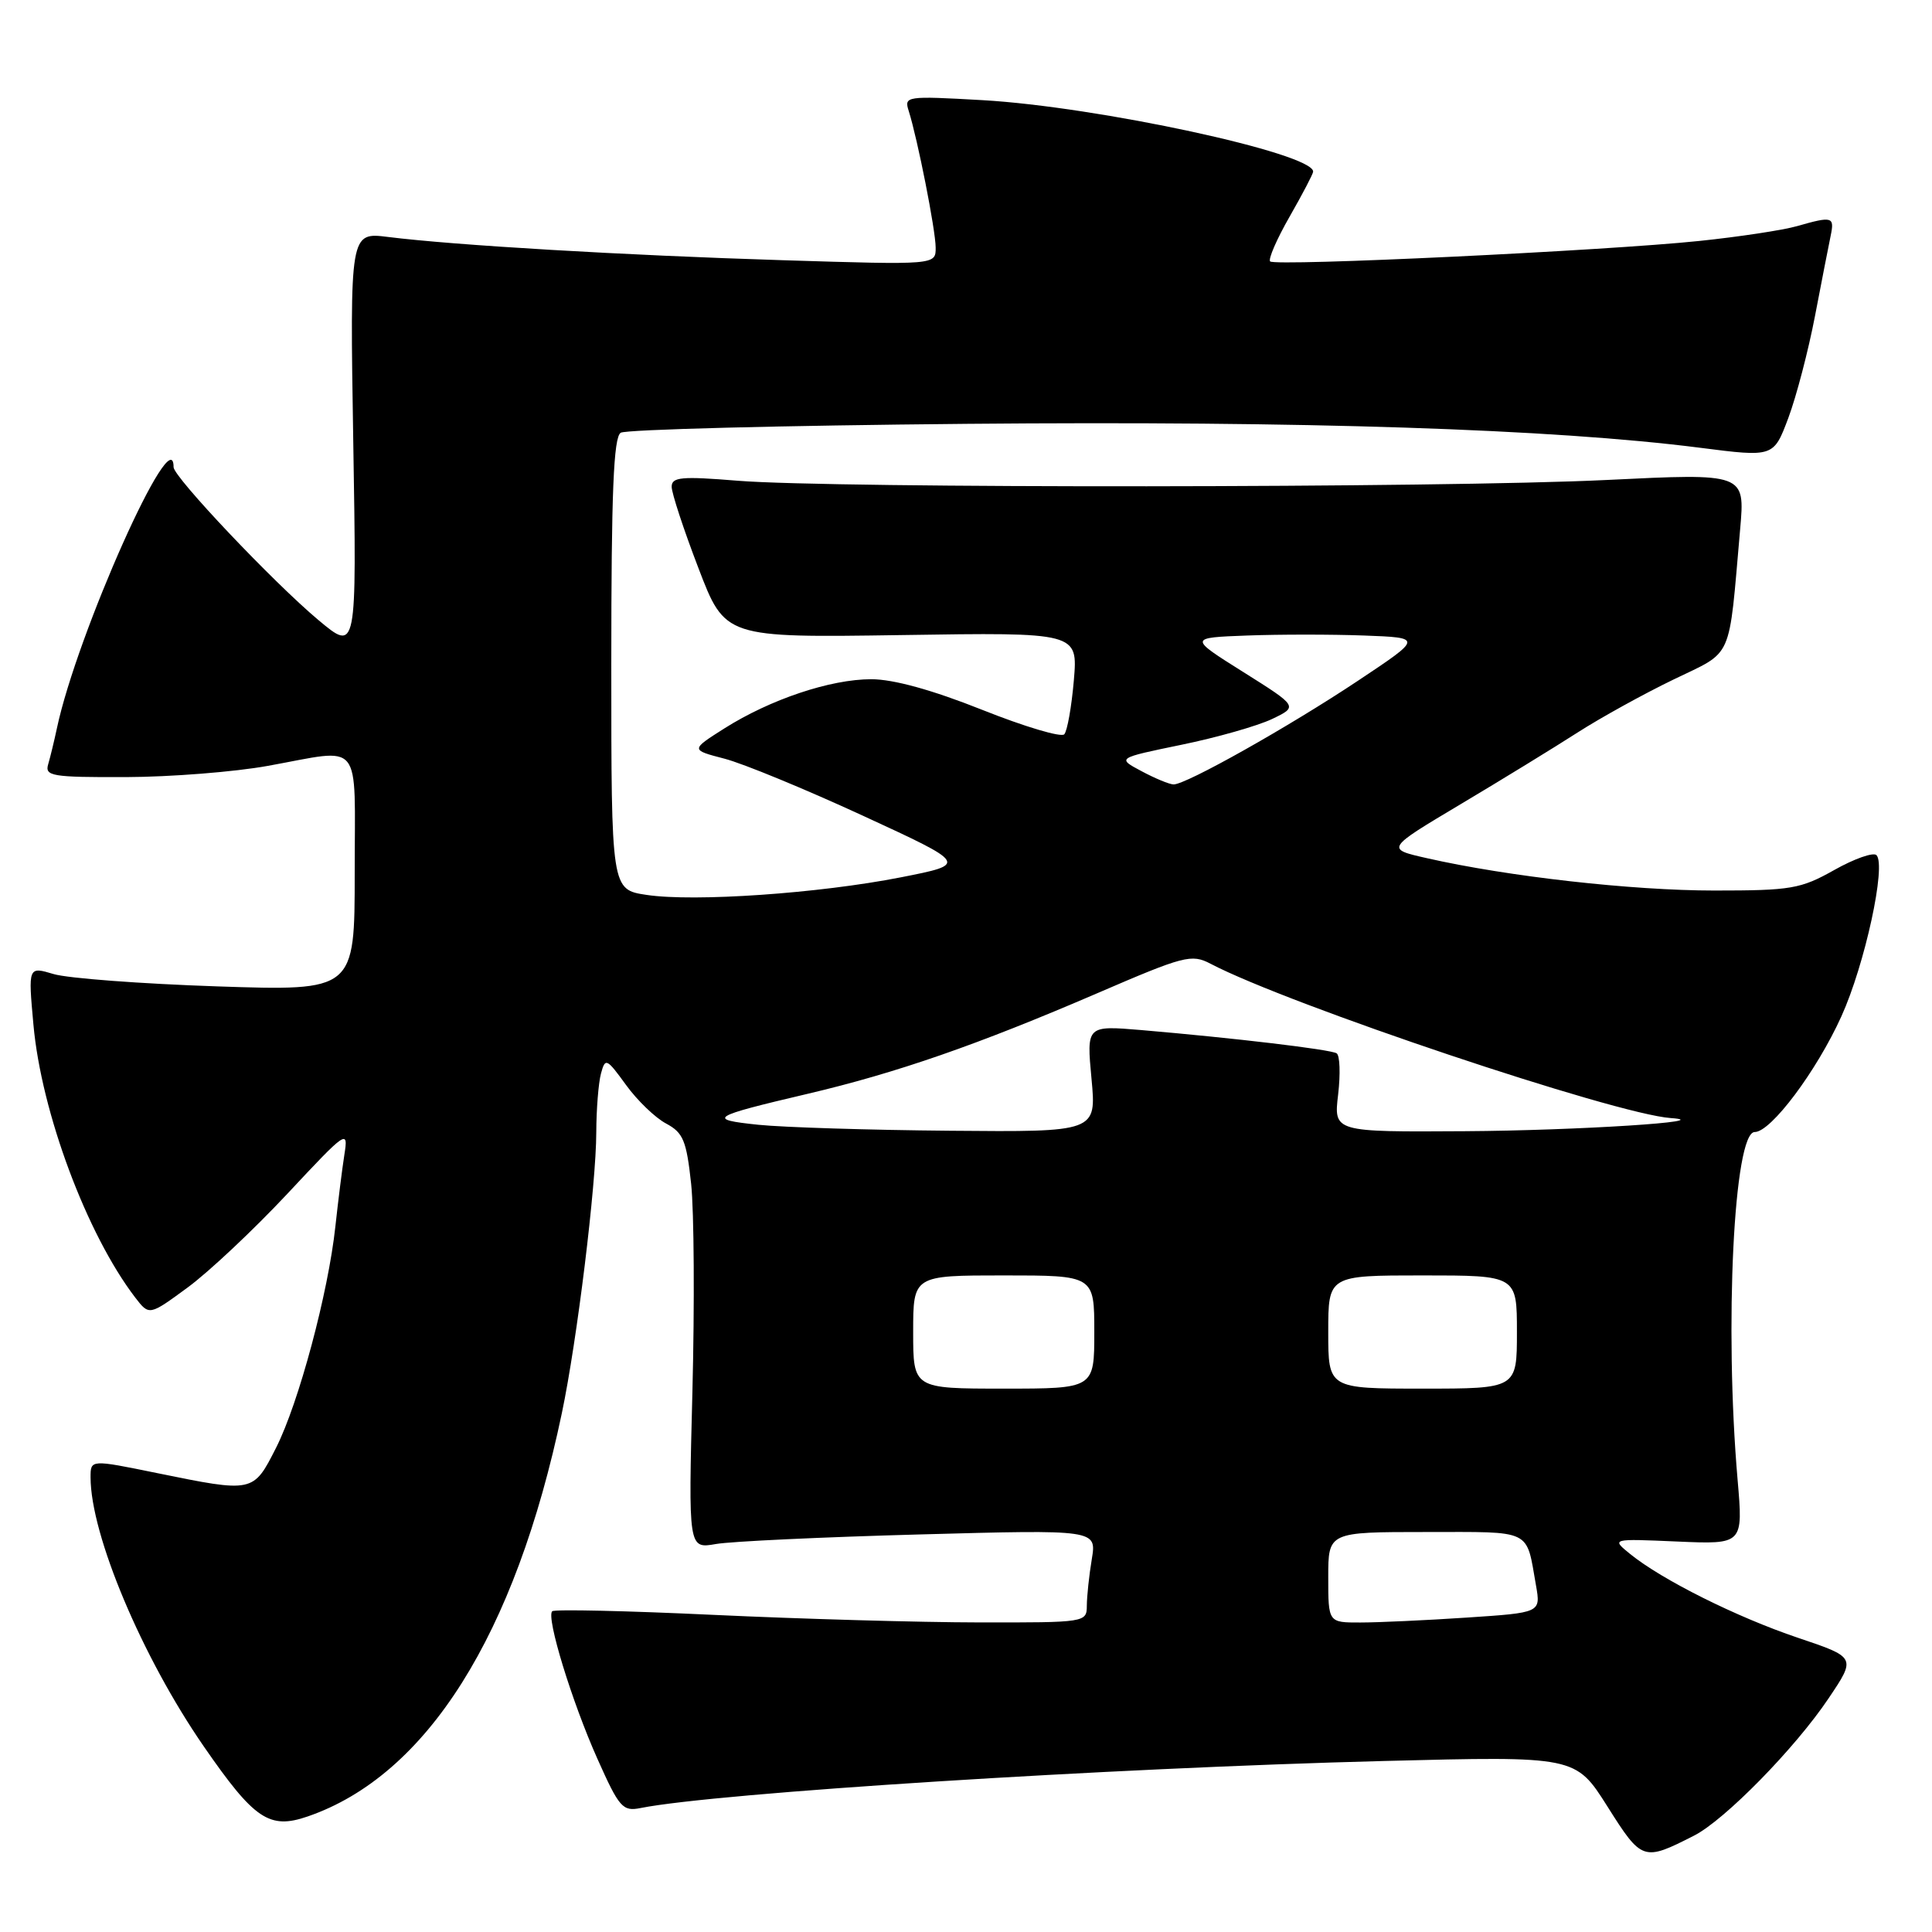 <?xml version="1.0" encoding="UTF-8" standalone="no"?>
<!DOCTYPE svg PUBLIC "-//W3C//DTD SVG 1.1//EN" "http://www.w3.org/Graphics/SVG/1.1/DTD/svg11.dtd" >
<svg xmlns="http://www.w3.org/2000/svg" xmlns:xlink="http://www.w3.org/1999/xlink" version="1.1" viewBox="0 0 256 256">
 <g >
 <path fill="currentColor"
d=" M 224.47 243.23 C 228.54 241.16 237.86 231.65 242.29 225.05 C 245.95 219.61 245.95 219.61 238.22 217.01 C 230.10 214.27 220.21 209.33 216.00 205.91 C 213.50 203.88 213.50 203.88 222.24 204.26 C 230.98 204.64 230.98 204.64 230.24 196.07 C 228.48 175.70 229.74 150.00 232.51 150.00 C 234.66 150.00 240.70 141.94 243.99 134.68 C 247.10 127.83 249.97 114.64 248.64 113.31 C 248.23 112.90 245.71 113.78 243.05 115.28 C 238.59 117.79 237.33 118.00 227.14 118.00 C 216.27 118.00 199.80 116.15 189.06 113.71 C 183.61 112.48 183.61 112.48 193.56 106.55 C 199.03 103.29 205.99 99.02 209.04 97.06 C 212.09 95.10 217.80 91.95 221.73 90.05 C 229.77 86.15 229.02 87.83 230.58 70.10 C 231.23 62.70 231.23 62.70 212.87 63.60 C 191.30 64.66 110.41 64.73 97.75 63.70 C 90.28 63.09 89.00 63.21 89.00 64.50 C 89.00 65.34 90.59 70.18 92.54 75.26 C 96.07 84.50 96.07 84.50 119.45 84.15 C 142.83 83.79 142.83 83.79 142.29 90.15 C 141.99 93.64 141.42 96.86 141.02 97.30 C 140.62 97.74 135.72 96.28 130.13 94.05 C 123.53 91.42 118.38 90.00 115.45 90.00 C 110.03 90.00 102.07 92.67 95.98 96.52 C 91.50 99.36 91.50 99.36 96.00 100.53 C 98.47 101.17 106.74 104.58 114.37 108.10 C 128.25 114.50 128.25 114.50 119.37 116.25 C 108.53 118.38 92.00 119.53 85.68 118.58 C 81.00 117.88 81.00 117.88 81.00 88.00 C 81.00 65.18 81.30 57.93 82.25 57.34 C 82.94 56.91 103.58 56.38 128.12 56.16 C 172.79 55.76 205.79 56.84 225.26 59.33 C 235.01 60.58 235.01 60.58 236.96 55.39 C 238.03 52.53 239.62 46.44 240.50 41.85 C 241.38 37.26 242.31 32.49 242.57 31.25 C 243.10 28.71 242.81 28.62 238.13 29.96 C 236.29 30.49 230.44 31.38 225.14 31.93 C 212.70 33.23 168.98 35.31 168.30 34.64 C 168.02 34.35 169.18 31.67 170.89 28.69 C 172.60 25.70 174.00 23.02 174.00 22.74 C 174.00 20.31 145.44 14.14 130.17 13.27 C 120.06 12.70 119.78 12.74 120.41 14.70 C 121.58 18.40 123.97 30.47 123.98 32.80 C 124.00 35.11 124.00 35.11 103.75 34.48 C 82.75 33.83 60.21 32.50 51.43 31.40 C 46.36 30.76 46.36 30.76 46.81 58.59 C 47.27 86.41 47.27 86.41 42.19 82.16 C 36.23 77.17 23.00 63.20 23.00 61.90 C 23.00 55.32 10.20 83.97 7.54 96.50 C 7.19 98.15 6.67 100.29 6.39 101.25 C 5.91 102.84 6.84 103.00 16.68 102.97 C 22.63 102.95 31.10 102.28 35.50 101.48 C 48.23 99.19 47.00 97.68 47.00 115.65 C 47.00 131.31 47.00 131.31 28.75 130.70 C 18.71 130.36 8.98 129.63 7.11 129.07 C 3.73 128.06 3.73 128.06 4.43 135.78 C 5.48 147.41 11.50 163.54 17.91 171.92 C 19.77 174.34 19.77 174.34 24.85 170.61 C 27.65 168.56 33.59 162.97 38.06 158.20 C 45.96 149.74 46.17 149.61 45.63 153.01 C 45.33 154.93 44.80 159.20 44.44 162.50 C 43.50 171.29 39.58 185.92 36.58 191.84 C 33.55 197.81 33.60 197.80 20.75 195.18 C 12.00 193.39 12.00 193.39 12.00 195.75 C 12.00 203.37 18.82 219.57 27.01 231.42 C 33.71 241.11 35.69 242.44 40.77 240.69 C 56.57 235.25 68.27 216.68 74.45 187.24 C 76.46 177.67 79.00 156.99 79.01 150.03 C 79.02 146.99 79.30 143.49 79.63 142.26 C 80.20 140.13 80.37 140.21 82.95 143.76 C 84.44 145.82 86.83 148.12 88.27 148.88 C 90.53 150.09 90.96 151.13 91.58 156.87 C 91.97 160.51 92.04 172.87 91.75 184.35 C 91.21 205.23 91.21 205.23 94.86 204.59 C 96.86 204.24 109.03 203.67 121.91 203.32 C 145.31 202.68 145.31 202.68 144.67 206.59 C 144.31 208.74 144.02 211.51 144.01 212.75 C 144.00 214.98 143.86 215.00 129.75 214.98 C 121.91 214.97 106.09 214.52 94.58 213.98 C 83.08 213.44 73.44 213.22 73.17 213.50 C 72.35 214.31 75.78 225.49 79.16 233.05 C 82.06 239.55 82.51 240.05 84.90 239.57 C 95.00 237.56 146.78 234.28 183.40 233.34 C 208.77 232.69 208.77 232.69 213.00 239.38 C 217.56 246.60 217.74 246.66 224.47 243.23 Z  M 176.00 209.00 C 176.00 203.00 176.00 203.00 188.93 203.00 C 203.20 203.00 202.19 202.51 203.53 210.09 C 204.16 213.69 204.16 213.69 194.33 214.34 C 188.92 214.70 182.59 214.99 180.25 214.99 C 176.00 215.00 176.00 215.00 176.00 209.00 Z  M 121.00 176.50 C 121.00 169.00 121.00 169.00 133.00 169.00 C 145.00 169.00 145.00 169.00 145.00 176.50 C 145.00 184.00 145.00 184.00 133.00 184.00 C 121.00 184.00 121.00 184.00 121.00 176.50 Z  M 176.00 176.50 C 176.00 169.00 176.00 169.00 188.50 169.00 C 201.00 169.00 201.00 169.00 201.00 176.50 C 201.00 184.00 201.00 184.00 188.50 184.00 C 176.00 184.00 176.00 184.00 176.00 176.50 Z  M 100.50 149.04 C 93.56 148.32 94.14 147.96 107.00 144.94 C 118.83 142.16 129.53 138.44 145.39 131.61 C 156.91 126.64 157.88 126.38 160.40 127.70 C 170.81 133.15 213.99 147.63 221.39 148.15 C 227.82 148.59 208.99 149.80 194.11 149.89 C 176.72 150.00 176.72 150.00 177.31 145.03 C 177.63 142.29 177.54 139.84 177.11 139.57 C 176.28 139.05 163.50 137.54 151.24 136.49 C 143.97 135.88 143.97 135.88 144.63 142.94 C 145.29 150.00 145.29 150.00 125.89 149.83 C 115.23 149.74 103.80 149.38 100.50 149.04 Z  M 151.25 102.18 C 148.00 100.45 148.00 100.45 156.53 98.69 C 161.22 97.73 166.62 96.19 168.54 95.28 C 172.01 93.62 172.01 93.62 164.76 89.06 C 157.50 84.50 157.50 84.50 165.25 84.21 C 169.51 84.05 176.49 84.05 180.75 84.21 C 188.50 84.50 188.50 84.50 180.00 90.16 C 170.80 96.29 157.11 103.99 155.50 103.94 C 154.95 103.93 153.04 103.14 151.25 102.18 Z "/>
</g>
</svg>